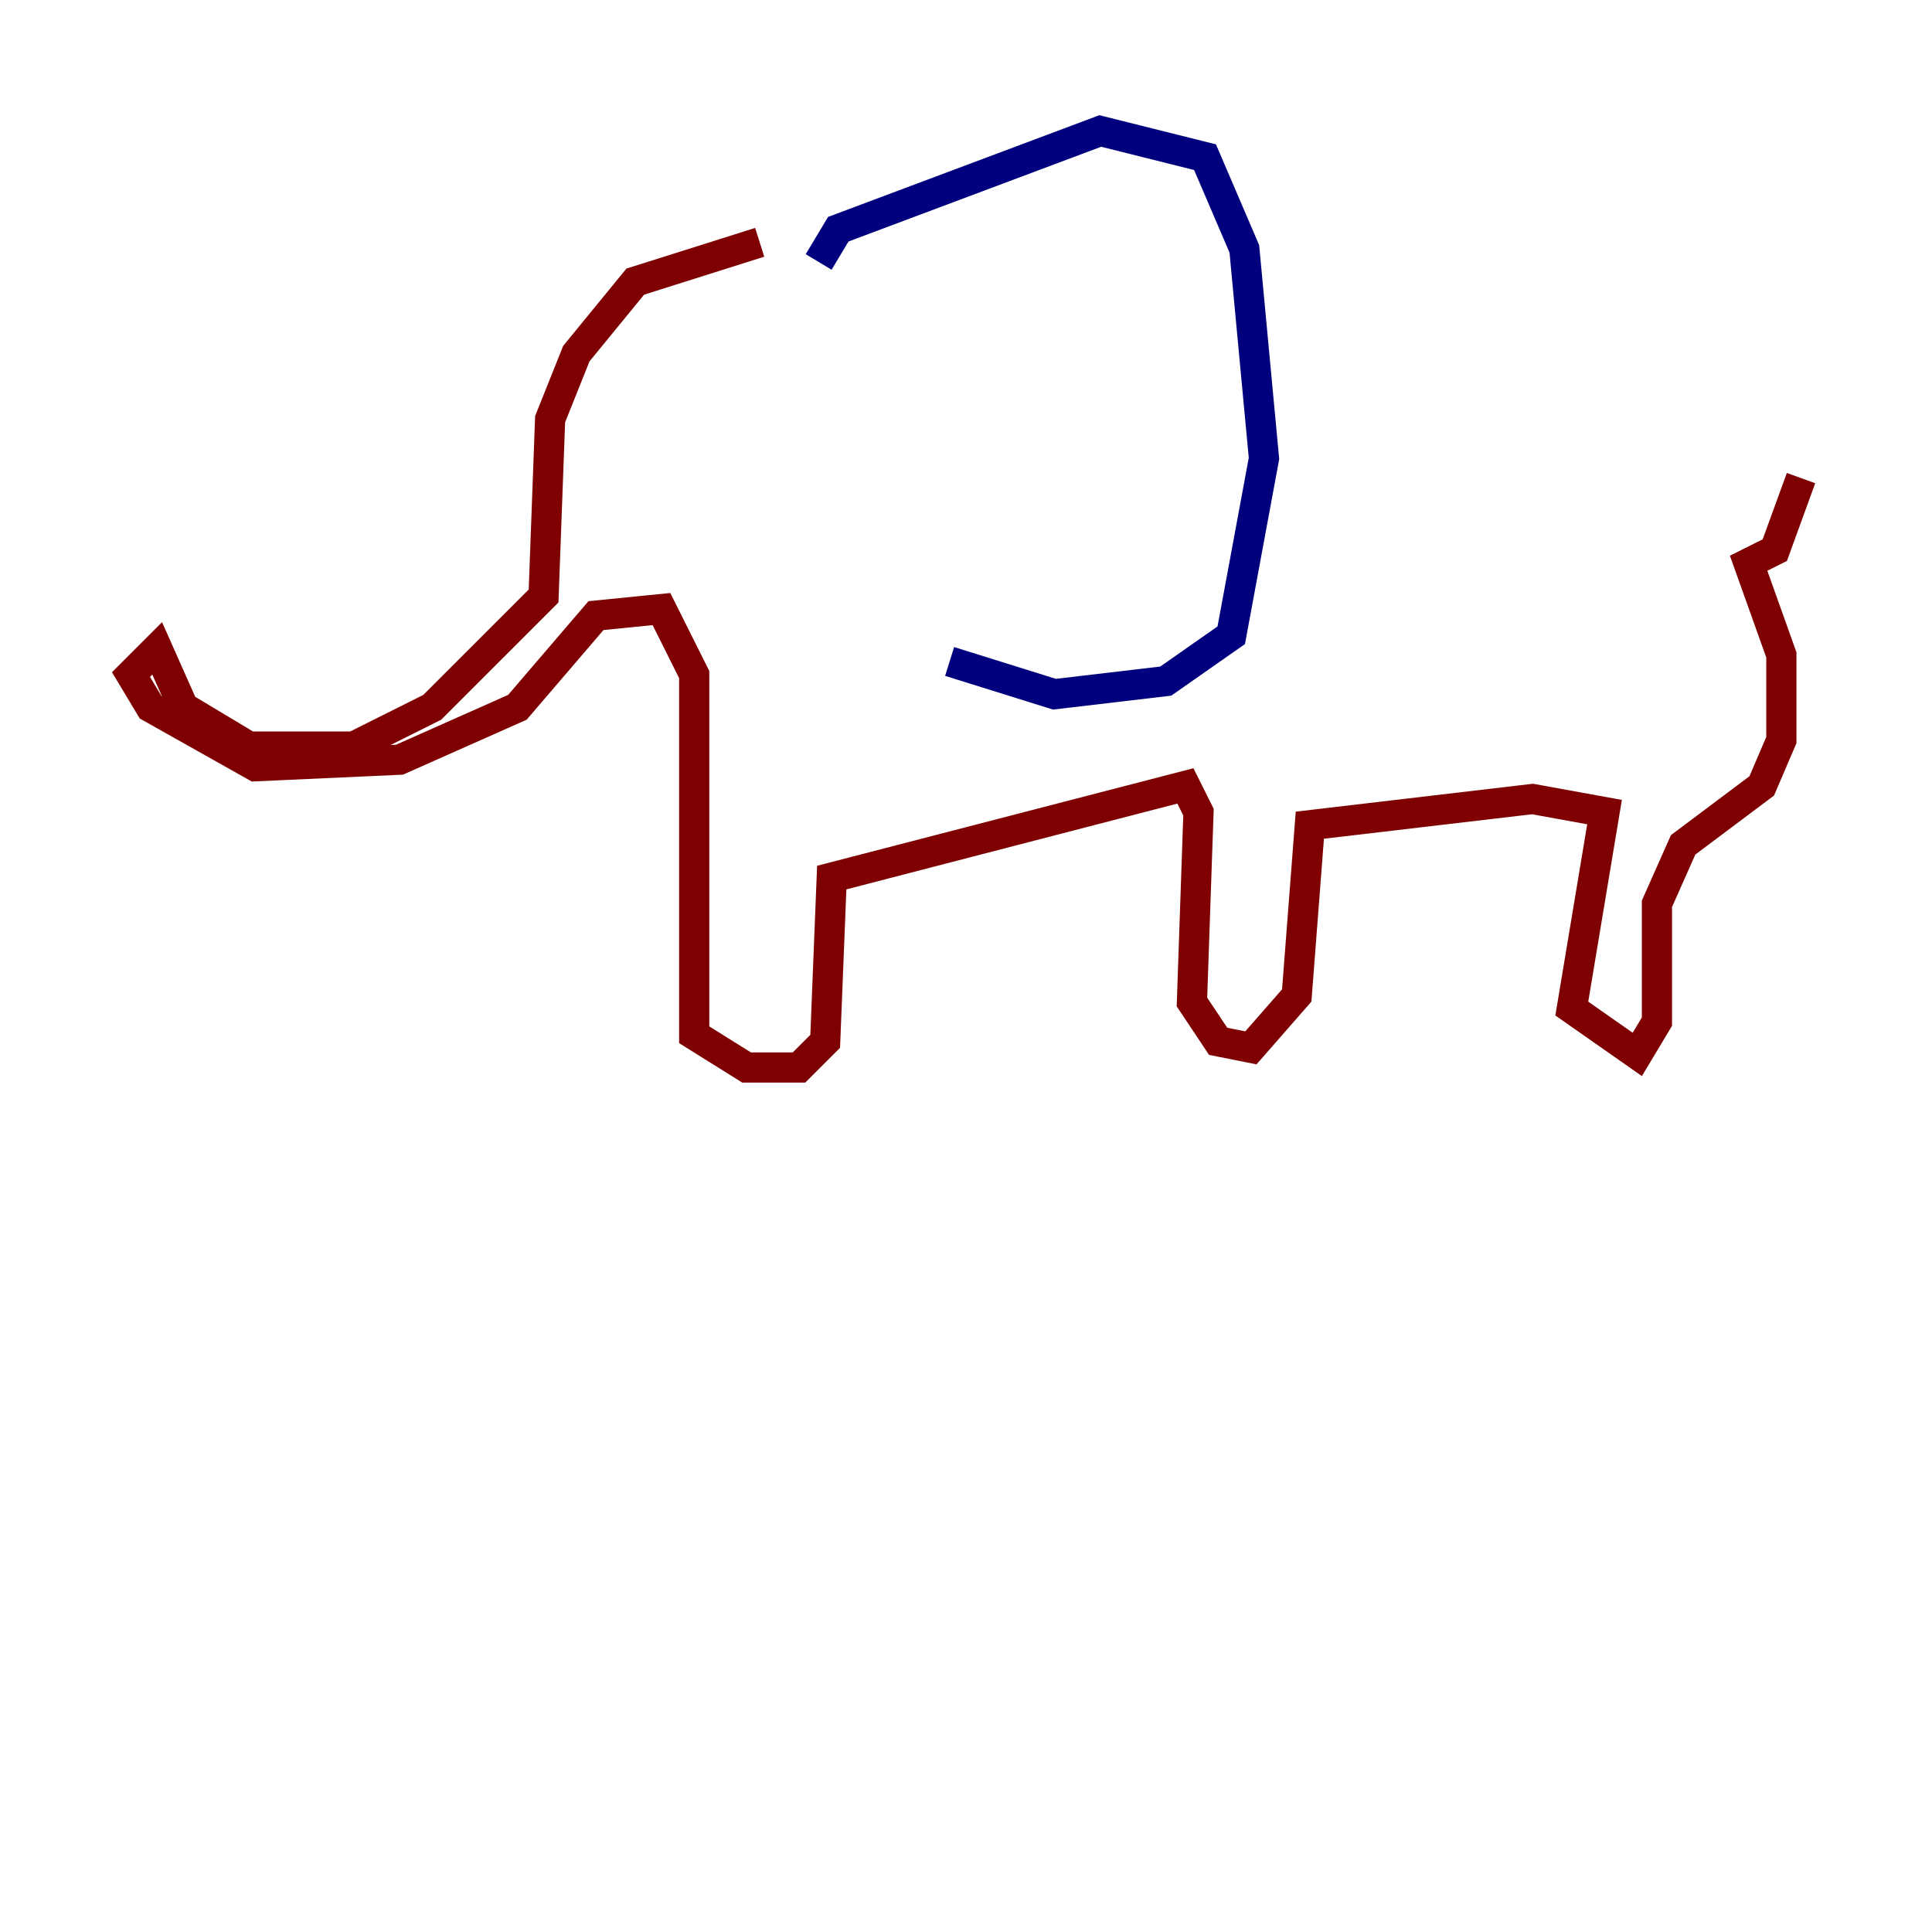 <?xml version="1.0" encoding="utf-8" ?>
<svg baseProfile="tiny" height="128" version="1.2" viewBox="0,0,128,128" width="128" xmlns="http://www.w3.org/2000/svg" xmlns:ev="http://www.w3.org/2001/xml-events" xmlns:xlink="http://www.w3.org/1999/xlink"><defs /><polyline fill="none" points="54.237,17.356 55.539,15.186 72.895,8.678 79.837,10.414 82.441,16.488 83.742,30.373 81.573,42.088 77.234,45.125 69.858,45.993 62.915,43.824" stroke="#00007f" stroke-width="2" /><polyline fill="none" points="50.332,16.054 42.088,18.658 38.183,23.43 36.447,27.77 36.014,39.485 28.637,46.861 23.43,49.464 16.488,49.464 12.149,46.861 10.414,42.956 8.678,44.691 9.98,46.861 16.922,50.766 26.468,50.332 34.278,46.861 39.485,40.786 43.824,40.352 45.993,44.691 45.993,68.556 49.464,70.725 52.936,70.725 54.671,68.99 55.105,58.142 78.536,52.068 79.403,53.803 78.969,66.386 80.705,68.99 82.875,69.424 85.912,65.953 86.78,54.671 101.532,52.936 106.305,53.803 104.136,66.82 108.475,69.858 109.776,67.688 109.776,59.878 111.512,55.973 116.719,52.068 118.02,49.031 118.02,43.39 115.851,37.315 117.586,36.447 119.322,31.675" stroke="#7f0000" stroke-width="2" /></svg>